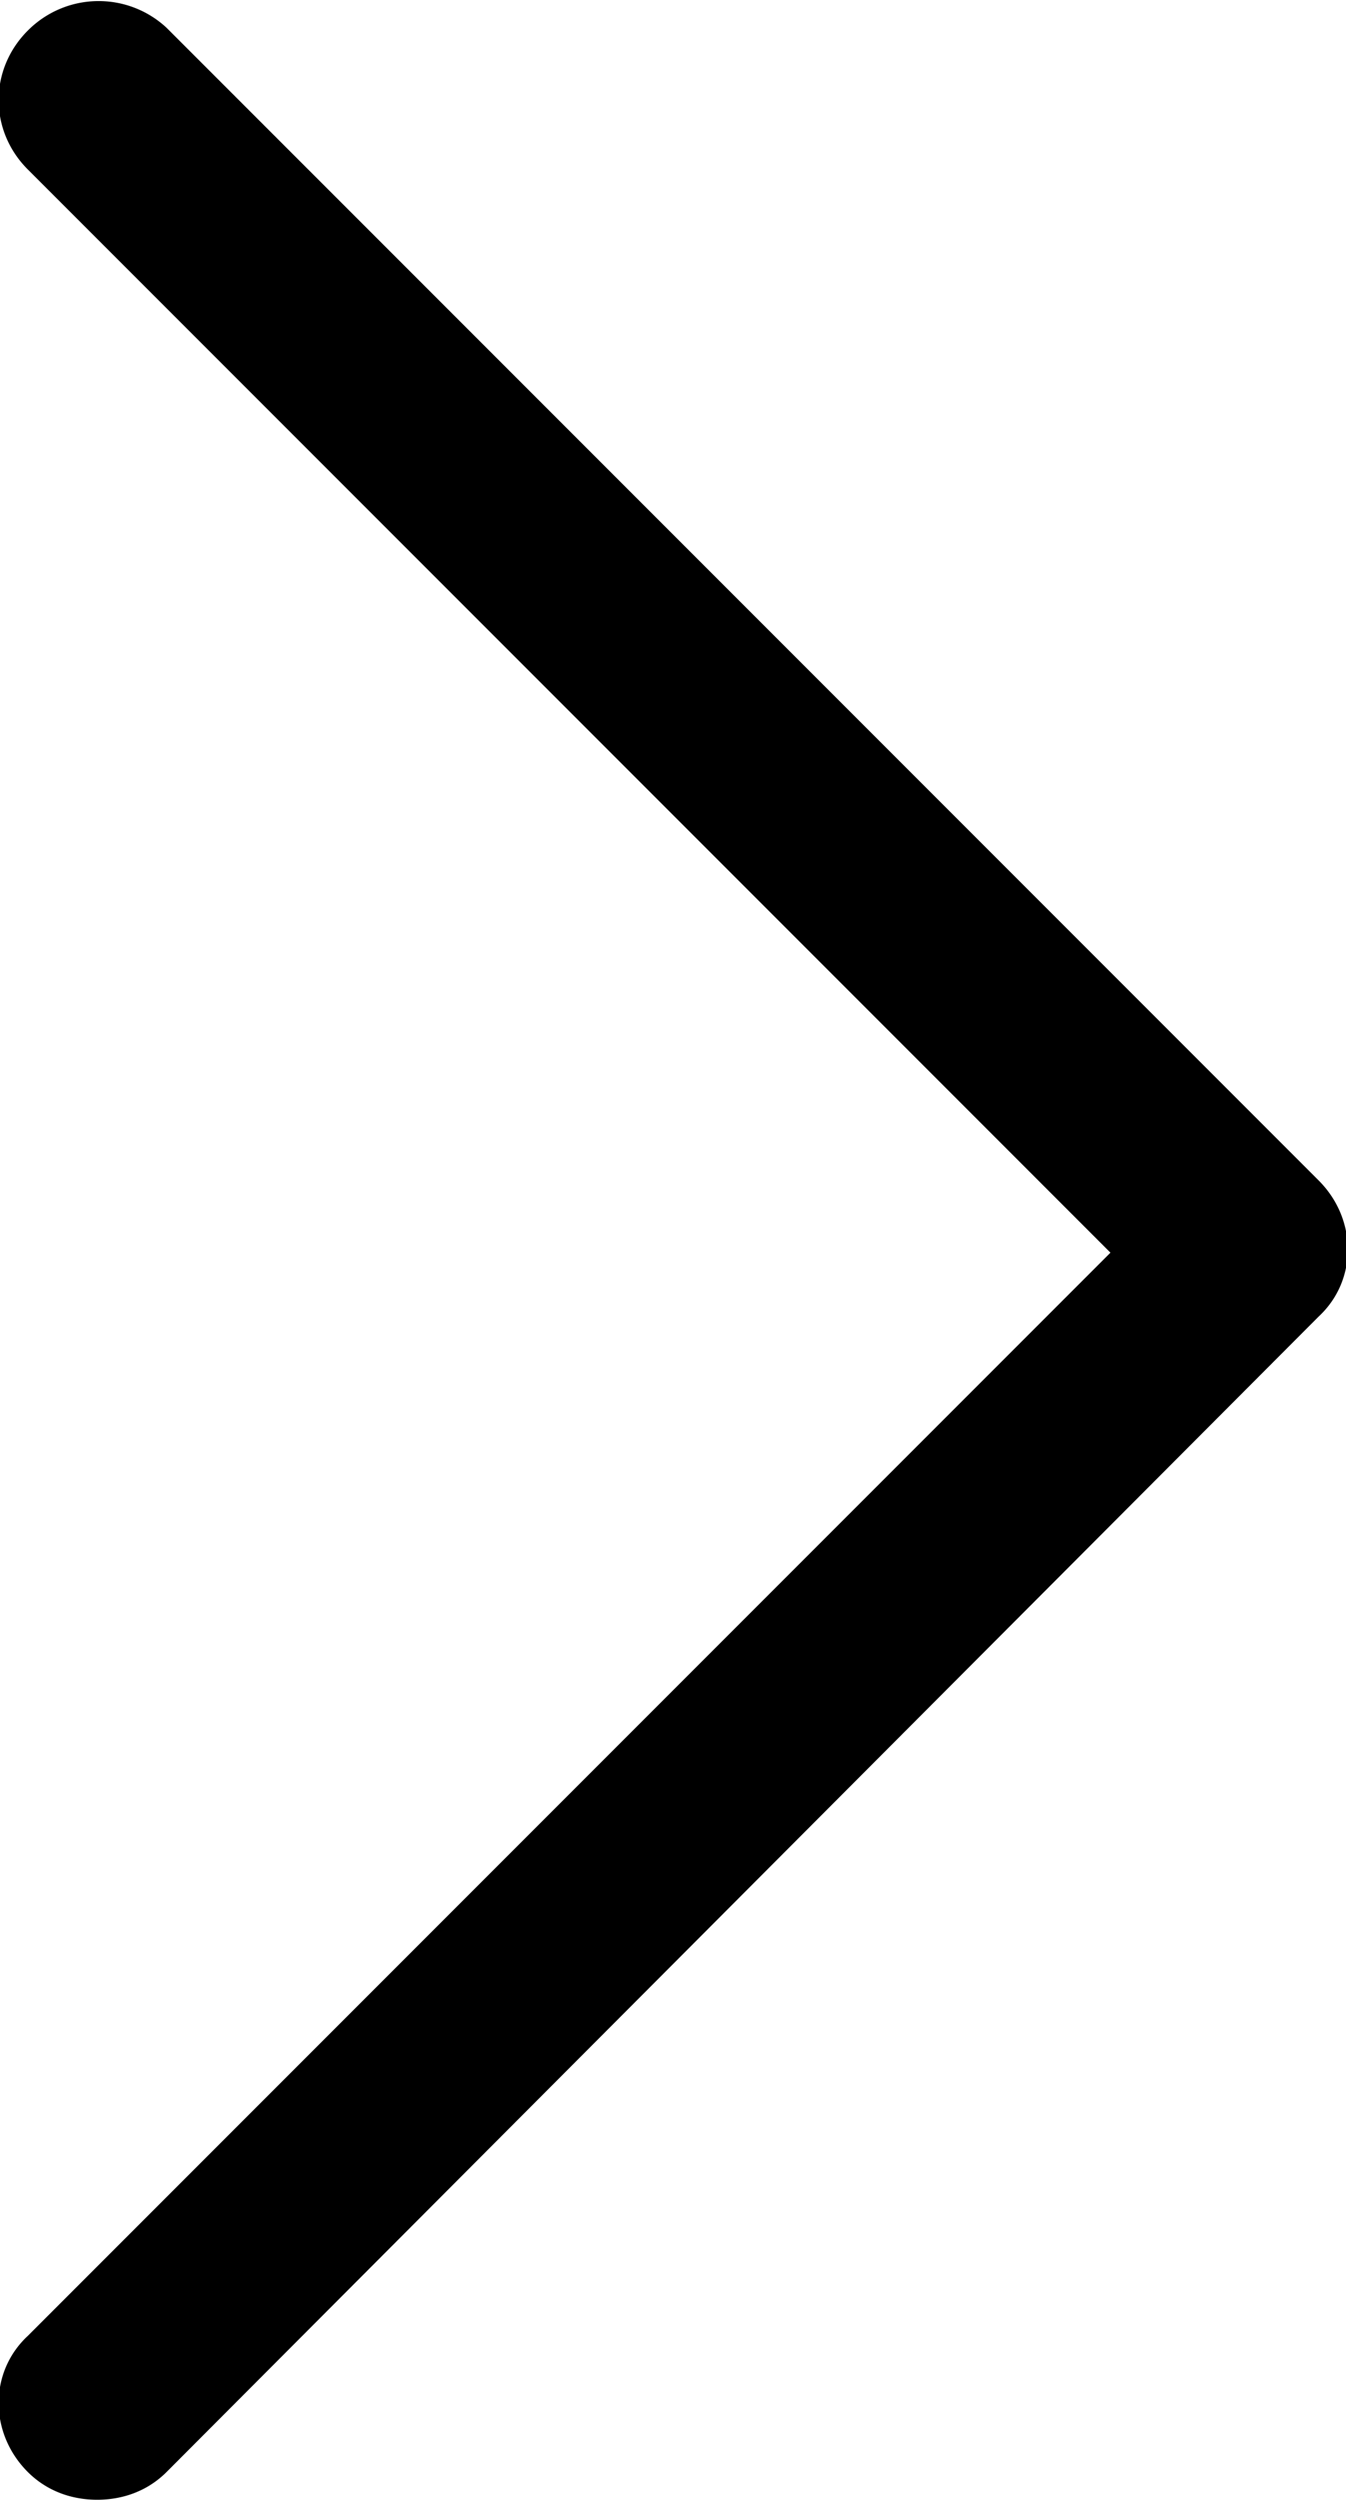 <svg xmlns="http://www.w3.org/2000/svg" viewBox="0 0 135.8 252.1" style="enable-background:new 0 0 135.8 252.1" xml:space="preserve"><path d="M9.806 252.075c-2.52 0-5.041-.84-7.002-2.8-3.92-3.921-3.92-10.083 0-13.724L112.035 126.32 2.805 17.088c-3.922-3.92-3.922-10.083 0-14.004a10.067 10.067 0 0 1 14.003-.28l116.233 116.233c3.922 3.922 3.922 10.083 0 13.724L16.808 249.275c-1.96 1.96-4.481 2.8-7.002 2.8z"/></svg>